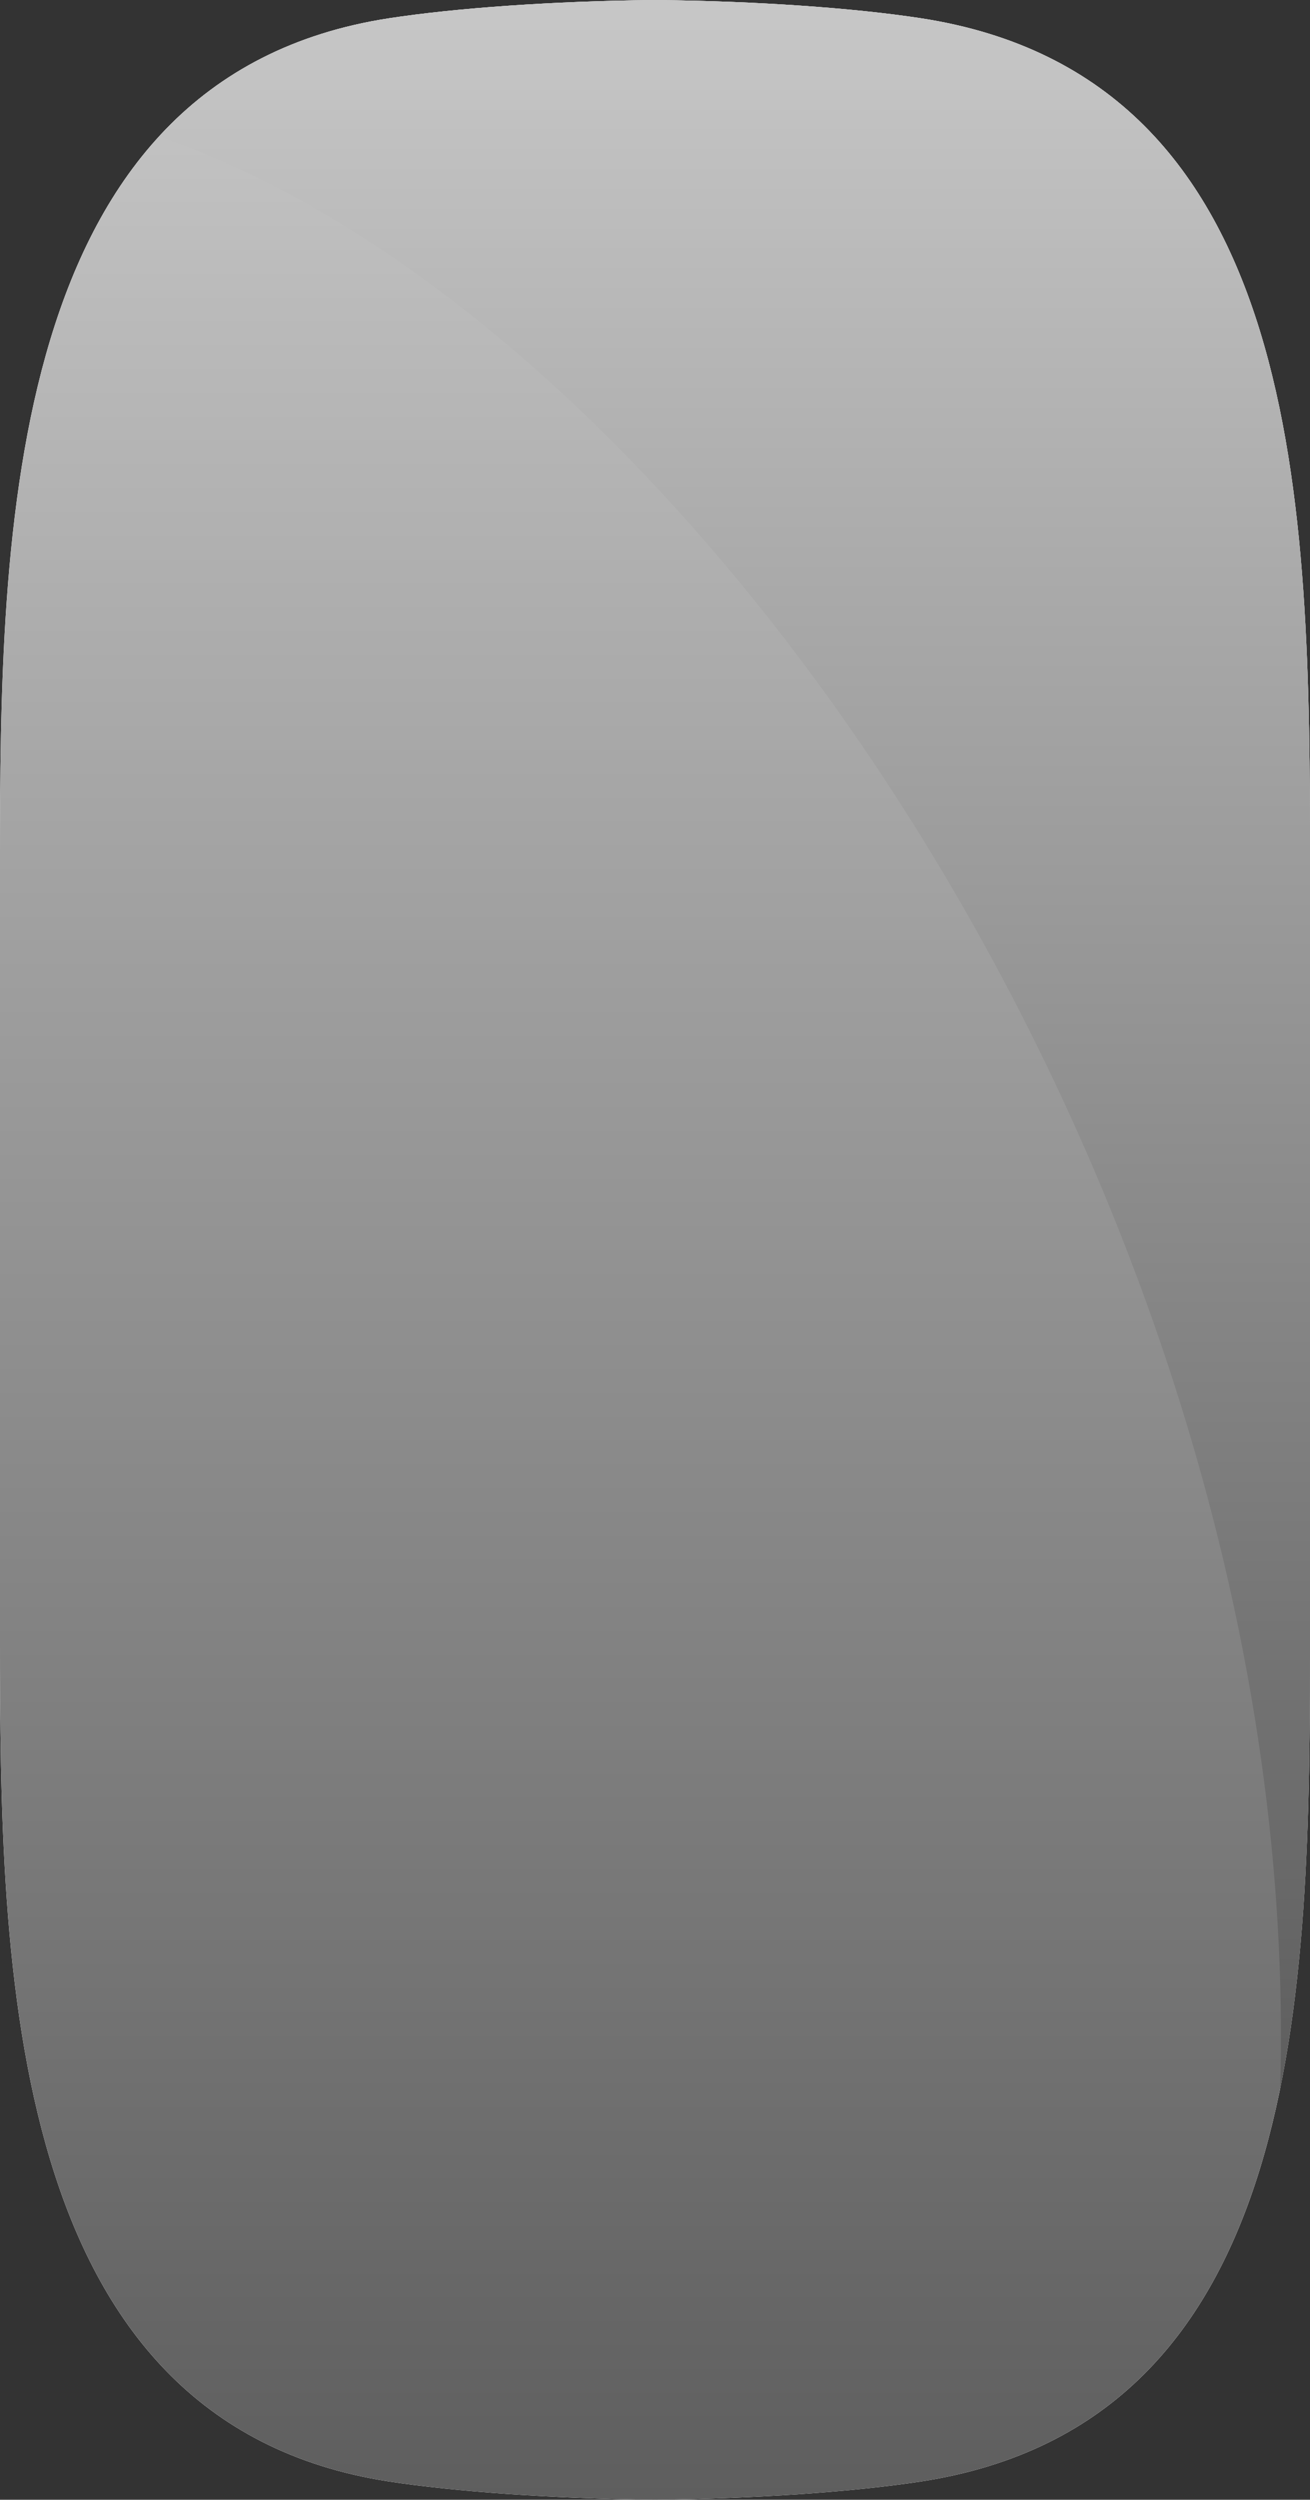 <?xml version="1.0" encoding="utf-8"?>
<!-- Generator: Adobe Illustrator 17.0.0, SVG Export Plug-In . SVG Version: 6.00 Build 0)  -->
<!DOCTYPE svg PUBLIC "-//W3C//DTD SVG 1.1//EN" "http://www.w3.org/Graphics/SVG/1.1/DTD/svg11.dtd">
<svg version="1.1" id="Layer_1" xmlns="http://www.w3.org/2000/svg" xmlns:xlink="http://www.w3.org/1999/xlink" x="0px" y="0px"
	 width="209.873px" height="400.397px" viewBox="0 0 209.873 400.397" enable-background="new 0 0 209.873 400.397"
	 xml:space="preserve">
<rect x="0" y="0" width="209.873" height="400.397" fill="#333333" stroke="none"/>
<g>
	<g>
		<g>
			<radialGradient id="SVGID_1_" cx="104.936" cy="200.199" r="159.83" gradientUnits="userSpaceOnUse">
				<stop  offset="0" style="stop-color:#FFFFFF"/>
				<stop  offset="1" style="stop-color:#FFFFFF"/>
			</radialGradient>
			<path fill="url(#SVGID_1_)" d="M147.552,2.924c-10.617-1.636-26.464-2.759-42.157-2.914V0c-0.153,0.001-0.305,0.004-0.459,0.005
				c-0.153-0.001-0.305-0.004-0.458-0.005v0.01C88.783,0.165,72.938,1.288,62.32,2.924C0.725,12.414,0,85.521,0,138.289v43.303
				v2.309v32.597v10.27v35.342c0,52.769,0.725,125.876,62.32,135.365c10.617,1.635,26.463,2.759,42.157,2.914v0.01
				c0.153-0.001,0.305-0.004,0.458-0.005c0.154,0.001,0.306,0.004,0.459,0.005v-0.01c15.693-0.155,31.54-1.279,42.157-2.914
				c61.596-9.489,62.32-78.595,62.32-135.365v-35.342v-10.27V183.9v-2.309v-43.303C209.872,81.518,209.147,12.414,147.552,2.924z"/>
			
				<radialGradient id="SVGID_2_" cx="102.727" cy="200.008" r="158.524" gradientTransform="matrix(0.976 0 0 1 4.701 0)" gradientUnits="userSpaceOnUse">
				<stop  offset="0" style="stop-color:#FFFFFF"/>
				<stop  offset="0.407" style="stop-color:#FAFAFA"/>
				<stop  offset="0.908" style="stop-color:#EBEBEB"/>
				<stop  offset="1" style="stop-color:#E7E7E7"/>
			</radialGradient>
			<path fill="url(#SVGID_2_)" d="M146.565,4.851c-10.372-1.618-25.851-2.73-41.182-2.882v-0.01
				c-0.149,0.001-0.298,0.005-0.448,0.005c-0.15,0-0.298-0.004-0.447-0.005v0.01c-15.331,0.153-30.81,1.264-41.182,2.882
				C3.138,14.239,2.43,86.561,2.43,138.762V181.6v2.284v32.247v10.16v34.962c0,52.202,0.708,124.524,60.877,133.911
				c10.372,1.618,25.851,2.729,41.182,2.883v0.01c0.149-0.001,0.297-0.007,0.447-0.005c0.15,0.002,0.299,0.004,0.448,0.005v-0.01
				c15.331-0.153,30.81-1.265,41.182-2.883c60.169-9.387,60.877-77.75,60.877-133.911v-34.962v-10.16v-32.247V181.6v-42.837
				C207.442,82.601,206.734,14.239,146.565,4.851z"/>
			
				<radialGradient id="SVGID_3_" cx="100.404" cy="199.816" r="157.224" gradientTransform="matrix(0.952 0 0 1 9.401 0)" gradientUnits="userSpaceOnUse">
				<stop  offset="0" style="stop-color:#FFFFFF"/>
				<stop  offset="0.268" style="stop-color:#FAFAFA"/>
				<stop  offset="0.599" style="stop-color:#EBEBEB"/>
				<stop  offset="0.963" style="stop-color:#D2D2D2"/>
				<stop  offset="1" style="stop-color:#CFCFCF"/>
			</radialGradient>
			<path fill="url(#SVGID_3_)" d="M145.579,6.778c-10.127-1.6-25.238-2.7-40.206-2.851v-0.01c-0.146,0.001-0.291,0.004-0.438,0.005
				c-0.146-0.001-0.291-0.004-0.437-0.005v0.01c-14.968,0.151-30.08,1.251-40.206,2.851C5.551,16.064,4.859,87.601,4.859,139.236
				v42.372v2.26v31.896v10.05v34.583c0,51.635,0.691,123.172,59.434,132.457c10.126,1.601,25.238,2.7,40.206,2.852v0.01
				c0.146-0.001,0.29-0.004,0.437-0.005c0.146,0.001,0.292,0.004,0.438,0.005v-0.01c14.968-0.151,30.079-1.251,40.206-2.852
				c58.742-9.285,59.434-76.906,59.434-132.457v-34.583v-10.05v-31.896v-2.26v-42.372C205.013,83.684,204.321,16.064,145.579,6.778z
				"/>
		</g>
		<linearGradient id="SVGID_4_" gradientUnits="userSpaceOnUse" x1="104.936" y1="4.977051e-04" x2="104.936" y2="400.397">
			<stop  offset="0" style="stop-color:#C7C7C7"/>
			<stop  offset="1" style="stop-color:#5E5E5E"/>
		</linearGradient>
		<path fill="url(#SVGID_4_)" d="M147.553,2.924c-10.617-1.636-26.465-2.759-42.158-2.914V0c-0.152,0.001-0.305,0.004-0.459,0.005
			c-0.152-0.001-0.305-0.004-0.457-0.005v0.01C88.784,0.165,72.938,1.289,62.32,2.924C0.726,12.414,0,85.521,0,138.29v43.302v2.309
			v32.597v10.27v35.342c0,52.77,0.726,125.877,62.32,135.365c10.617,1.635,26.464,2.76,42.158,2.914v0.01
			c0.152,0,0.305-0.004,0.457-0.004c0.154,0,0.307,0.004,0.459,0.004v-0.01c15.693-0.154,31.541-1.279,42.158-2.914
			c61.596-9.488,62.32-78.594,62.32-135.365v-35.342v-10.27V183.9v-2.309V138.29C209.873,81.519,209.148,12.414,147.553,2.924z"/>
	</g>
	<linearGradient id="SVGID_5_" gradientUnits="userSpaceOnUse" x1="117.677" y1="-2.295515e-06" x2="117.677" y2="334.471">
		<stop  offset="0" style="stop-color:#C7C7C7"/>
		<stop  offset="1" style="stop-color:#5E5E5E"/>
	</linearGradient>
	<path fill="url(#SVGID_5_)" d="M147.552,2.924c-10.617-1.636-26.465-2.759-42.158-2.914V0c-0.152,0.001-0.305,0.004-0.459,0.005
		c-0.152-0.001-0.305-0.004-0.457-0.005v0.01C88.783,0.165,72.937,1.288,62.32,2.924C46.252,5.399,34.333,12.21,25.482,21.853
		c87.291,30.127,183.576,173.141,179.621,312.614c0,0.002,0,0.002,0,0.004c4.639-22.777,4.77-48.645,4.77-72.363v-35.342v-10.27
		V183.9v-2.309v-43.303C209.872,81.518,209.147,12.414,147.552,2.924z"/>
</g>
</svg>
